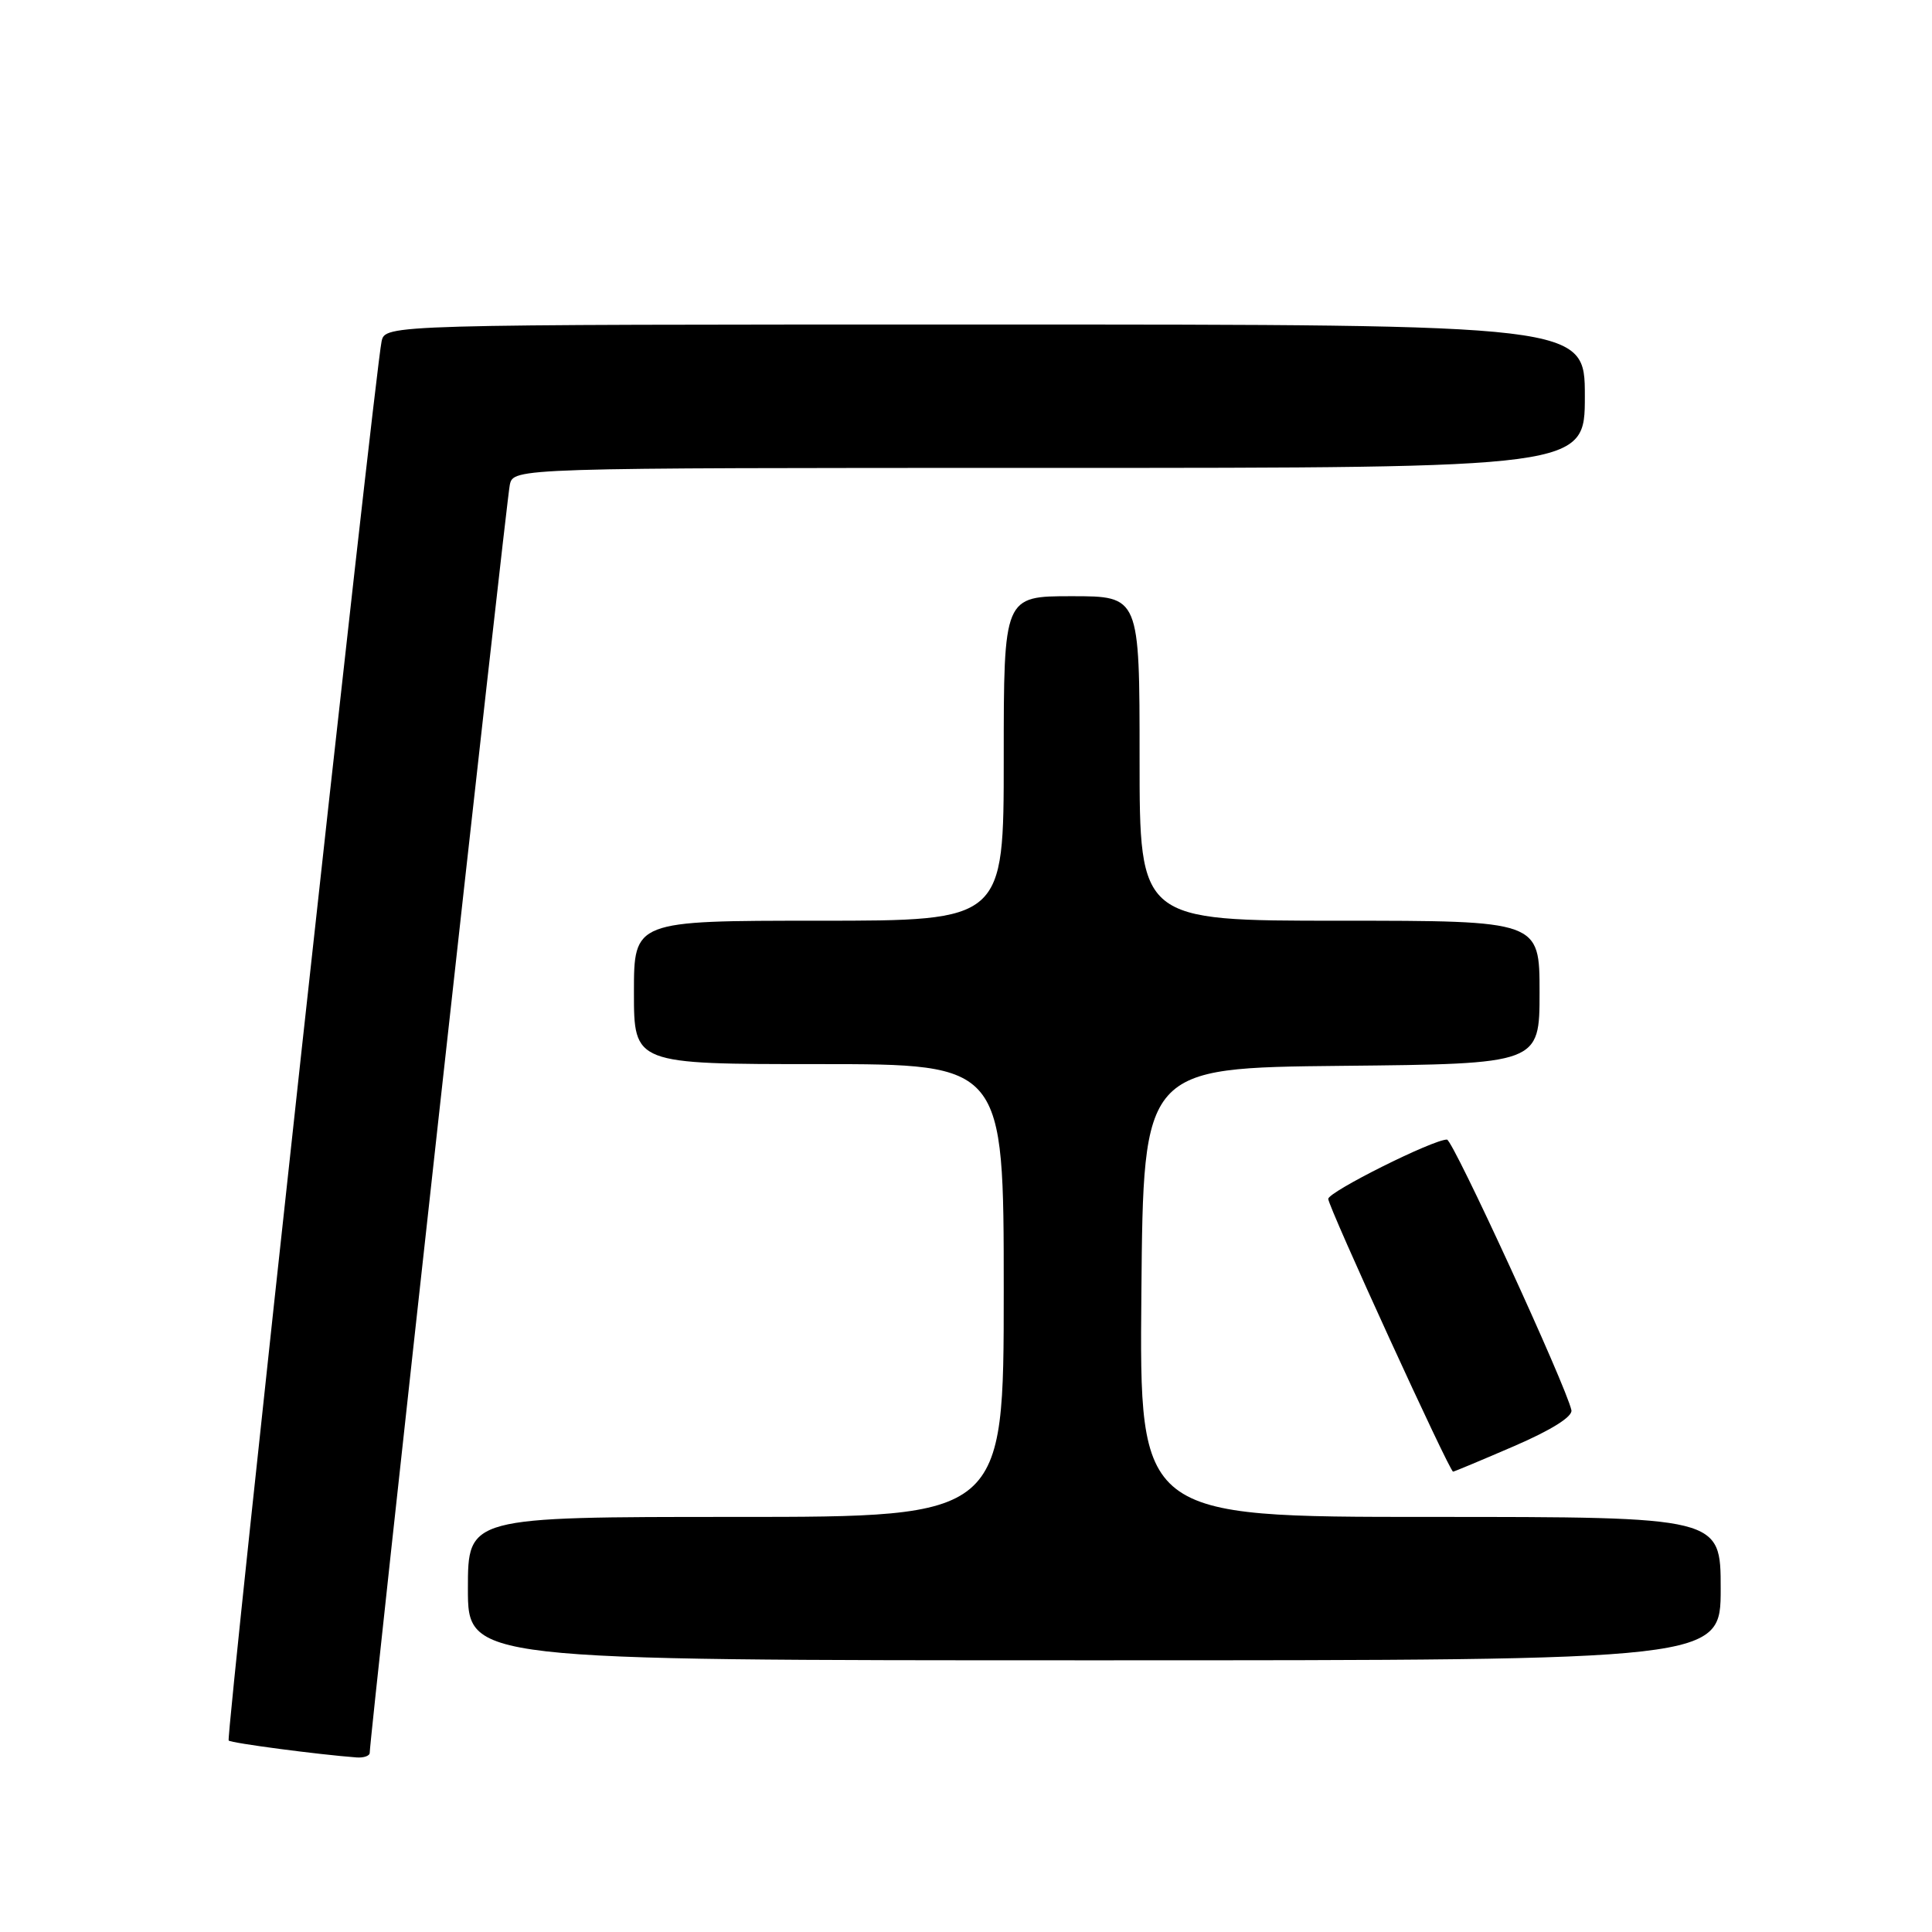 <?xml version="1.0" encoding="UTF-8" standalone="no"?>
<!DOCTYPE svg PUBLIC "-//W3C//DTD SVG 1.1//EN" "http://www.w3.org/Graphics/SVG/1.1/DTD/svg11.dtd" >
<svg xmlns="http://www.w3.org/2000/svg" xmlns:xlink="http://www.w3.org/1999/xlink" version="1.1" viewBox="0 0 256 256">
 <g >
 <path fill="currentColor"
d=" M 48.99 232.25 C 48.97 230.47 67.10 66.28 67.55 64.25 C 68.04 62.00 68.04 62.00 139.02 62.00 C 210.00 62.00 210.00 62.00 210.00 52.50 C 210.00 43.00 210.00 43.00 130.52 43.00 C 51.04 43.00 51.04 43.00 50.56 45.25 C 49.66 49.41 29.90 230.24 30.30 230.63 C 30.64 230.97 42.18 232.49 47.25 232.87 C 48.21 232.94 49.00 232.66 48.99 232.25 Z  M 228.00 210.50 C 228.00 201.00 228.00 201.00 189.49 201.00 C 150.97 201.00 150.97 201.00 151.24 171.25 C 151.50 141.50 151.50 141.50 177.75 141.23 C 204.00 140.97 204.00 140.97 204.00 131.48 C 204.00 122.00 204.00 122.00 177.50 122.00 C 151.00 122.00 151.00 122.00 151.00 100.50 C 151.00 79.00 151.00 79.00 142.00 79.00 C 133.00 79.00 133.00 79.00 133.00 100.50 C 133.00 122.00 133.00 122.00 108.50 122.00 C 84.00 122.00 84.00 122.00 84.00 131.50 C 84.00 141.00 84.00 141.00 108.50 141.00 C 133.00 141.00 133.00 141.00 133.00 171.00 C 133.00 201.00 133.00 201.00 97.50 201.00 C 62.00 201.00 62.00 201.00 62.00 210.50 C 62.00 220.00 62.00 220.00 145.00 220.00 C 228.00 220.00 228.00 220.00 228.00 210.50 Z  M 200.65 191.61 C 205.58 189.48 208.39 187.71 208.22 186.86 C 207.56 183.72 192.52 151.00 191.73 151.00 C 189.86 151.00 176.00 157.93 176.00 158.86 C 176.00 159.90 192.07 195.00 192.54 195.00 C 192.69 195.00 196.34 193.47 200.65 191.61 Z "/>
</g>
</svg>